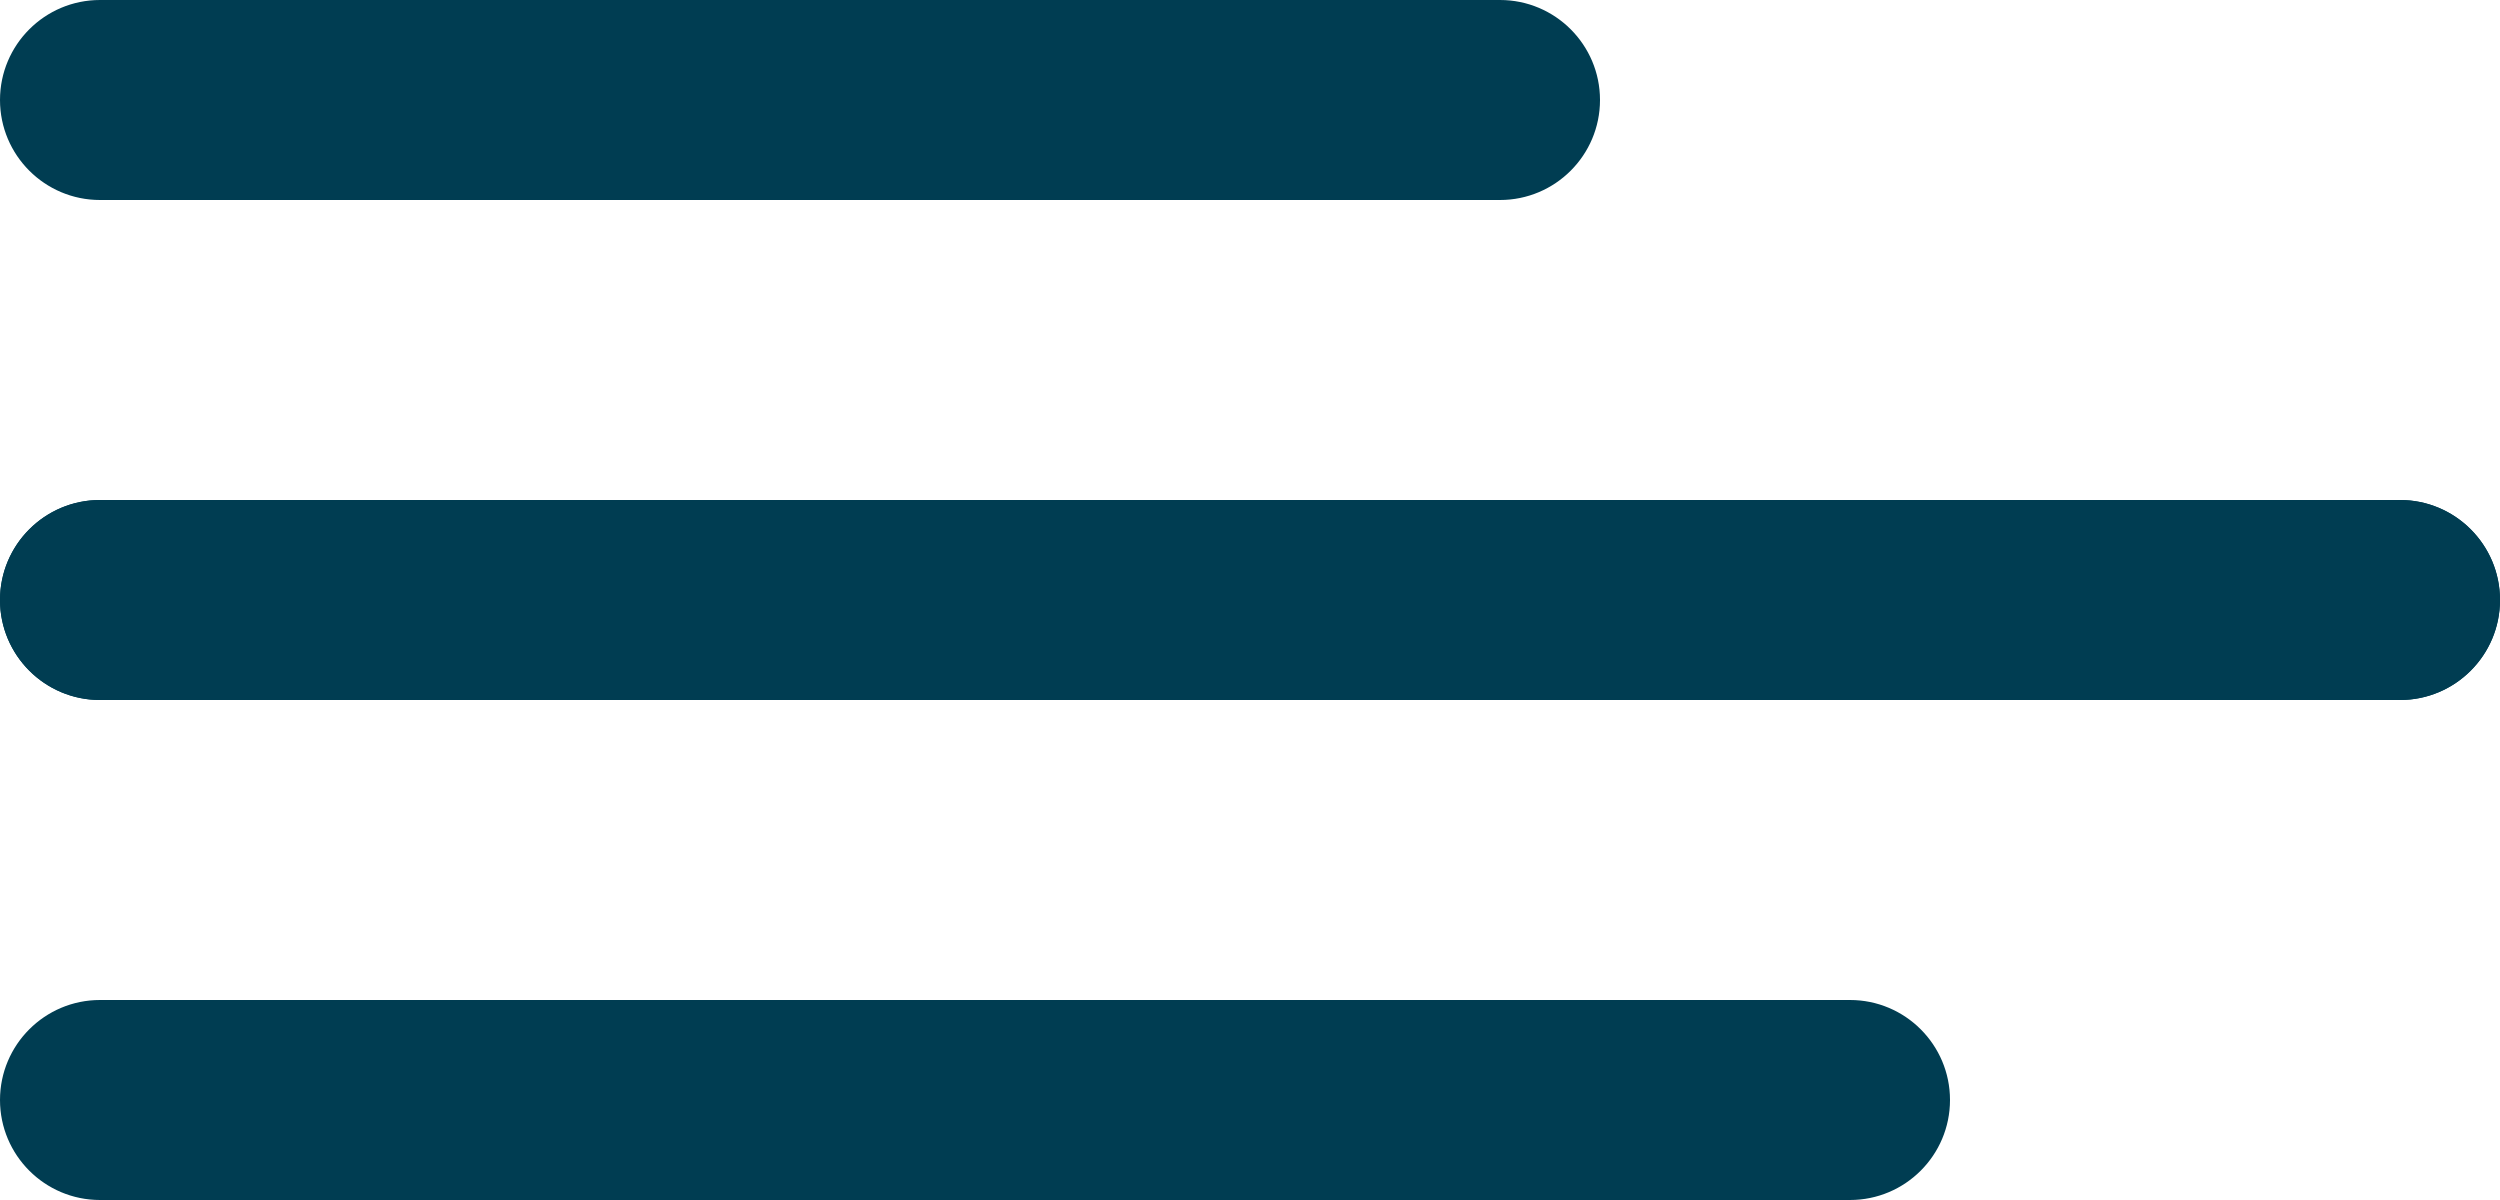 <svg class="Header-menuToggleIcon" viewBox="0 0 25 12" fill="none" xmlns="http://www.w3.org/2000/svg">
<path d="M24 5C24.552 5 25 5.448 25 6C25 6.552 24.552 7 24 7L1 7C0.448 7 -4.76253e-07 6.552 -5.24535e-07 6C-5.72818e-07 5.448 0.448 5 1 5L24 5Z" fill="#003D52"/>
<path d="M24 5C24.552 5 25 5.448 25 6C25 6.552 24.552 7 24 7L1 7C0.448 7 -4.76253e-07 6.552 -5.24535e-07 6C-5.72818e-07 5.448 0.448 5 1 5L24 5Z" fill="#003D52"/>
<path d="M18.5 10C19.052 10 19.5 10.448 19.5 11C19.5 11.552 19.052 12 18.5 12L1 12C0.448 12 -3.91405e-08 11.552 -8.74228e-08 11C-1.35705e-07 10.448 0.448 10 1 10L18.5 10Z" fill="#003D52"/>
<path d="M15 1.6133e-05C15.552 1.60847e-05 16 0.448 16 1C16 1.552 15.552 2 15 2L1 2C0.448 2 -9.13372e-07 1.552 -9.61653e-07 1C-1.00993e-06 0.448 0.448 1.74052e-05 1 1.73569e-05L15 1.6133e-05Z" fill="#003D52"/>
</svg>
